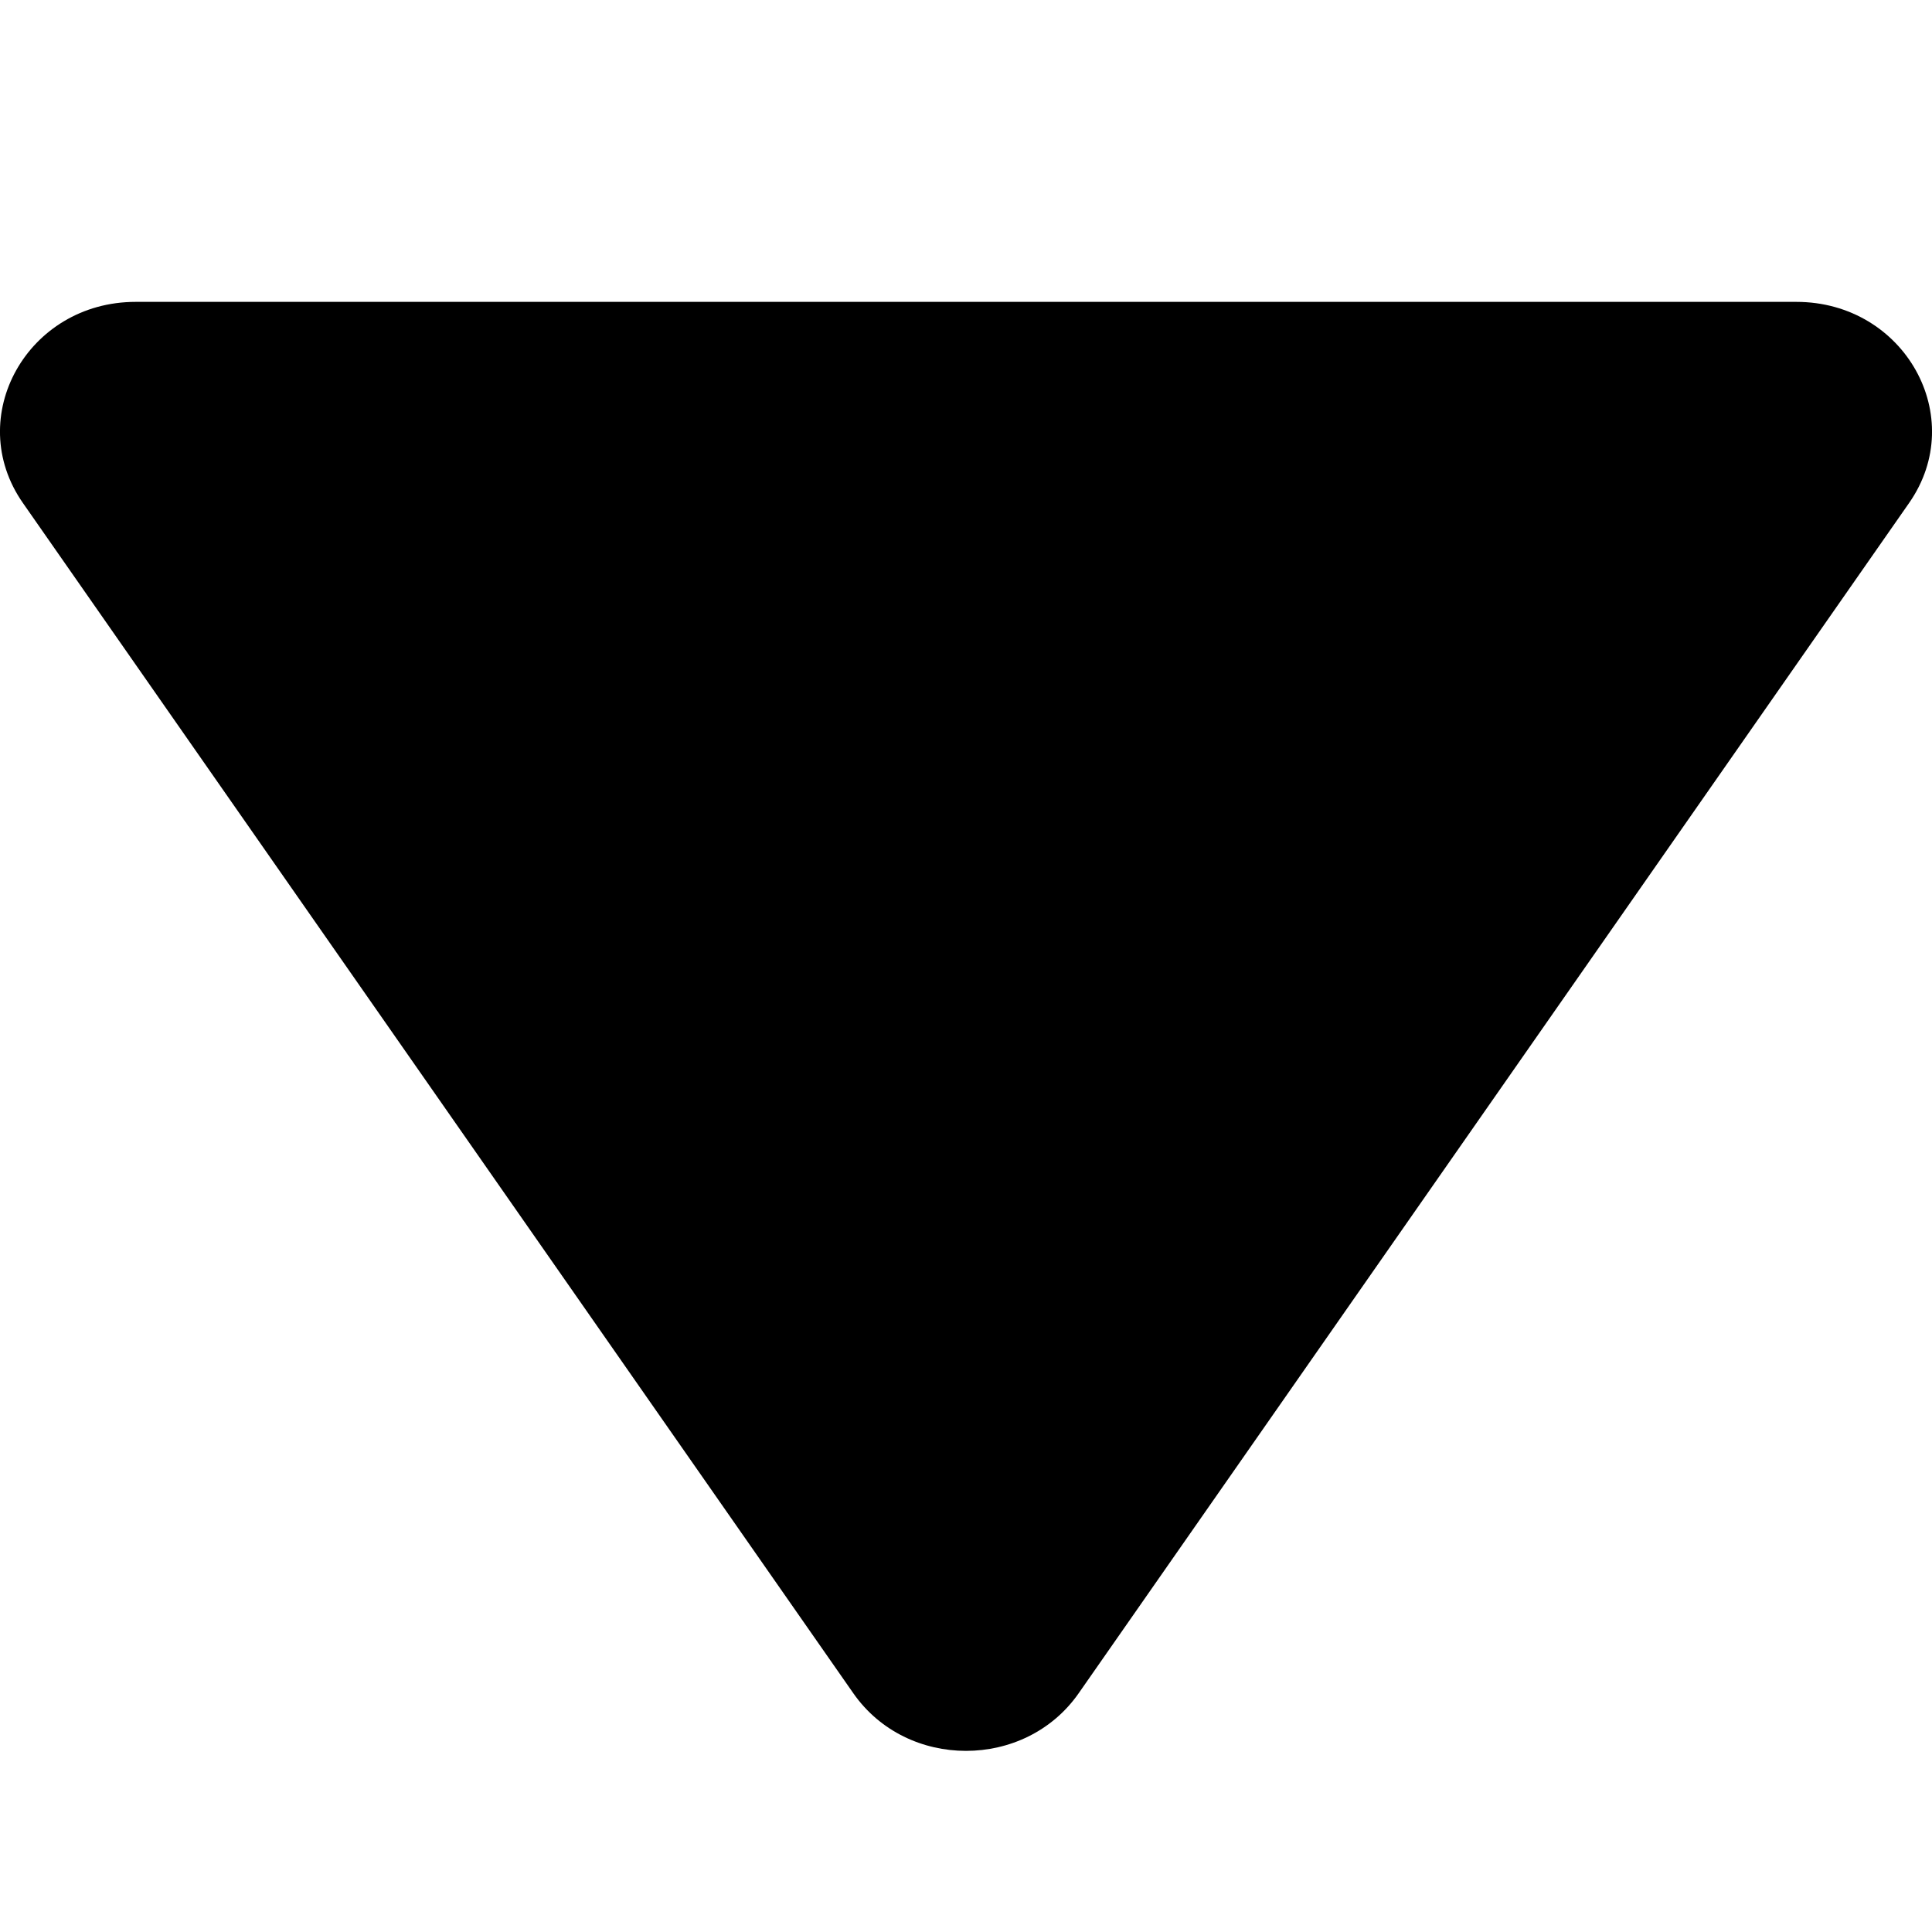 <svg width="16" height="16" viewBox="0 0 16 16" xmlns="http://www.w3.org/2000/svg">
<path id="icon" d="M7.067 14.023C7.511 14.659 8.489 14.659 8.933 14.023L15.81 4.166C16.307 3.454 15.772 2.5 14.877 2.5L1.123 2.5C0.228 2.5 -0.307 3.454 0.19 4.166L7.067 14.023Z" fill="currentColor"/>
</svg>
